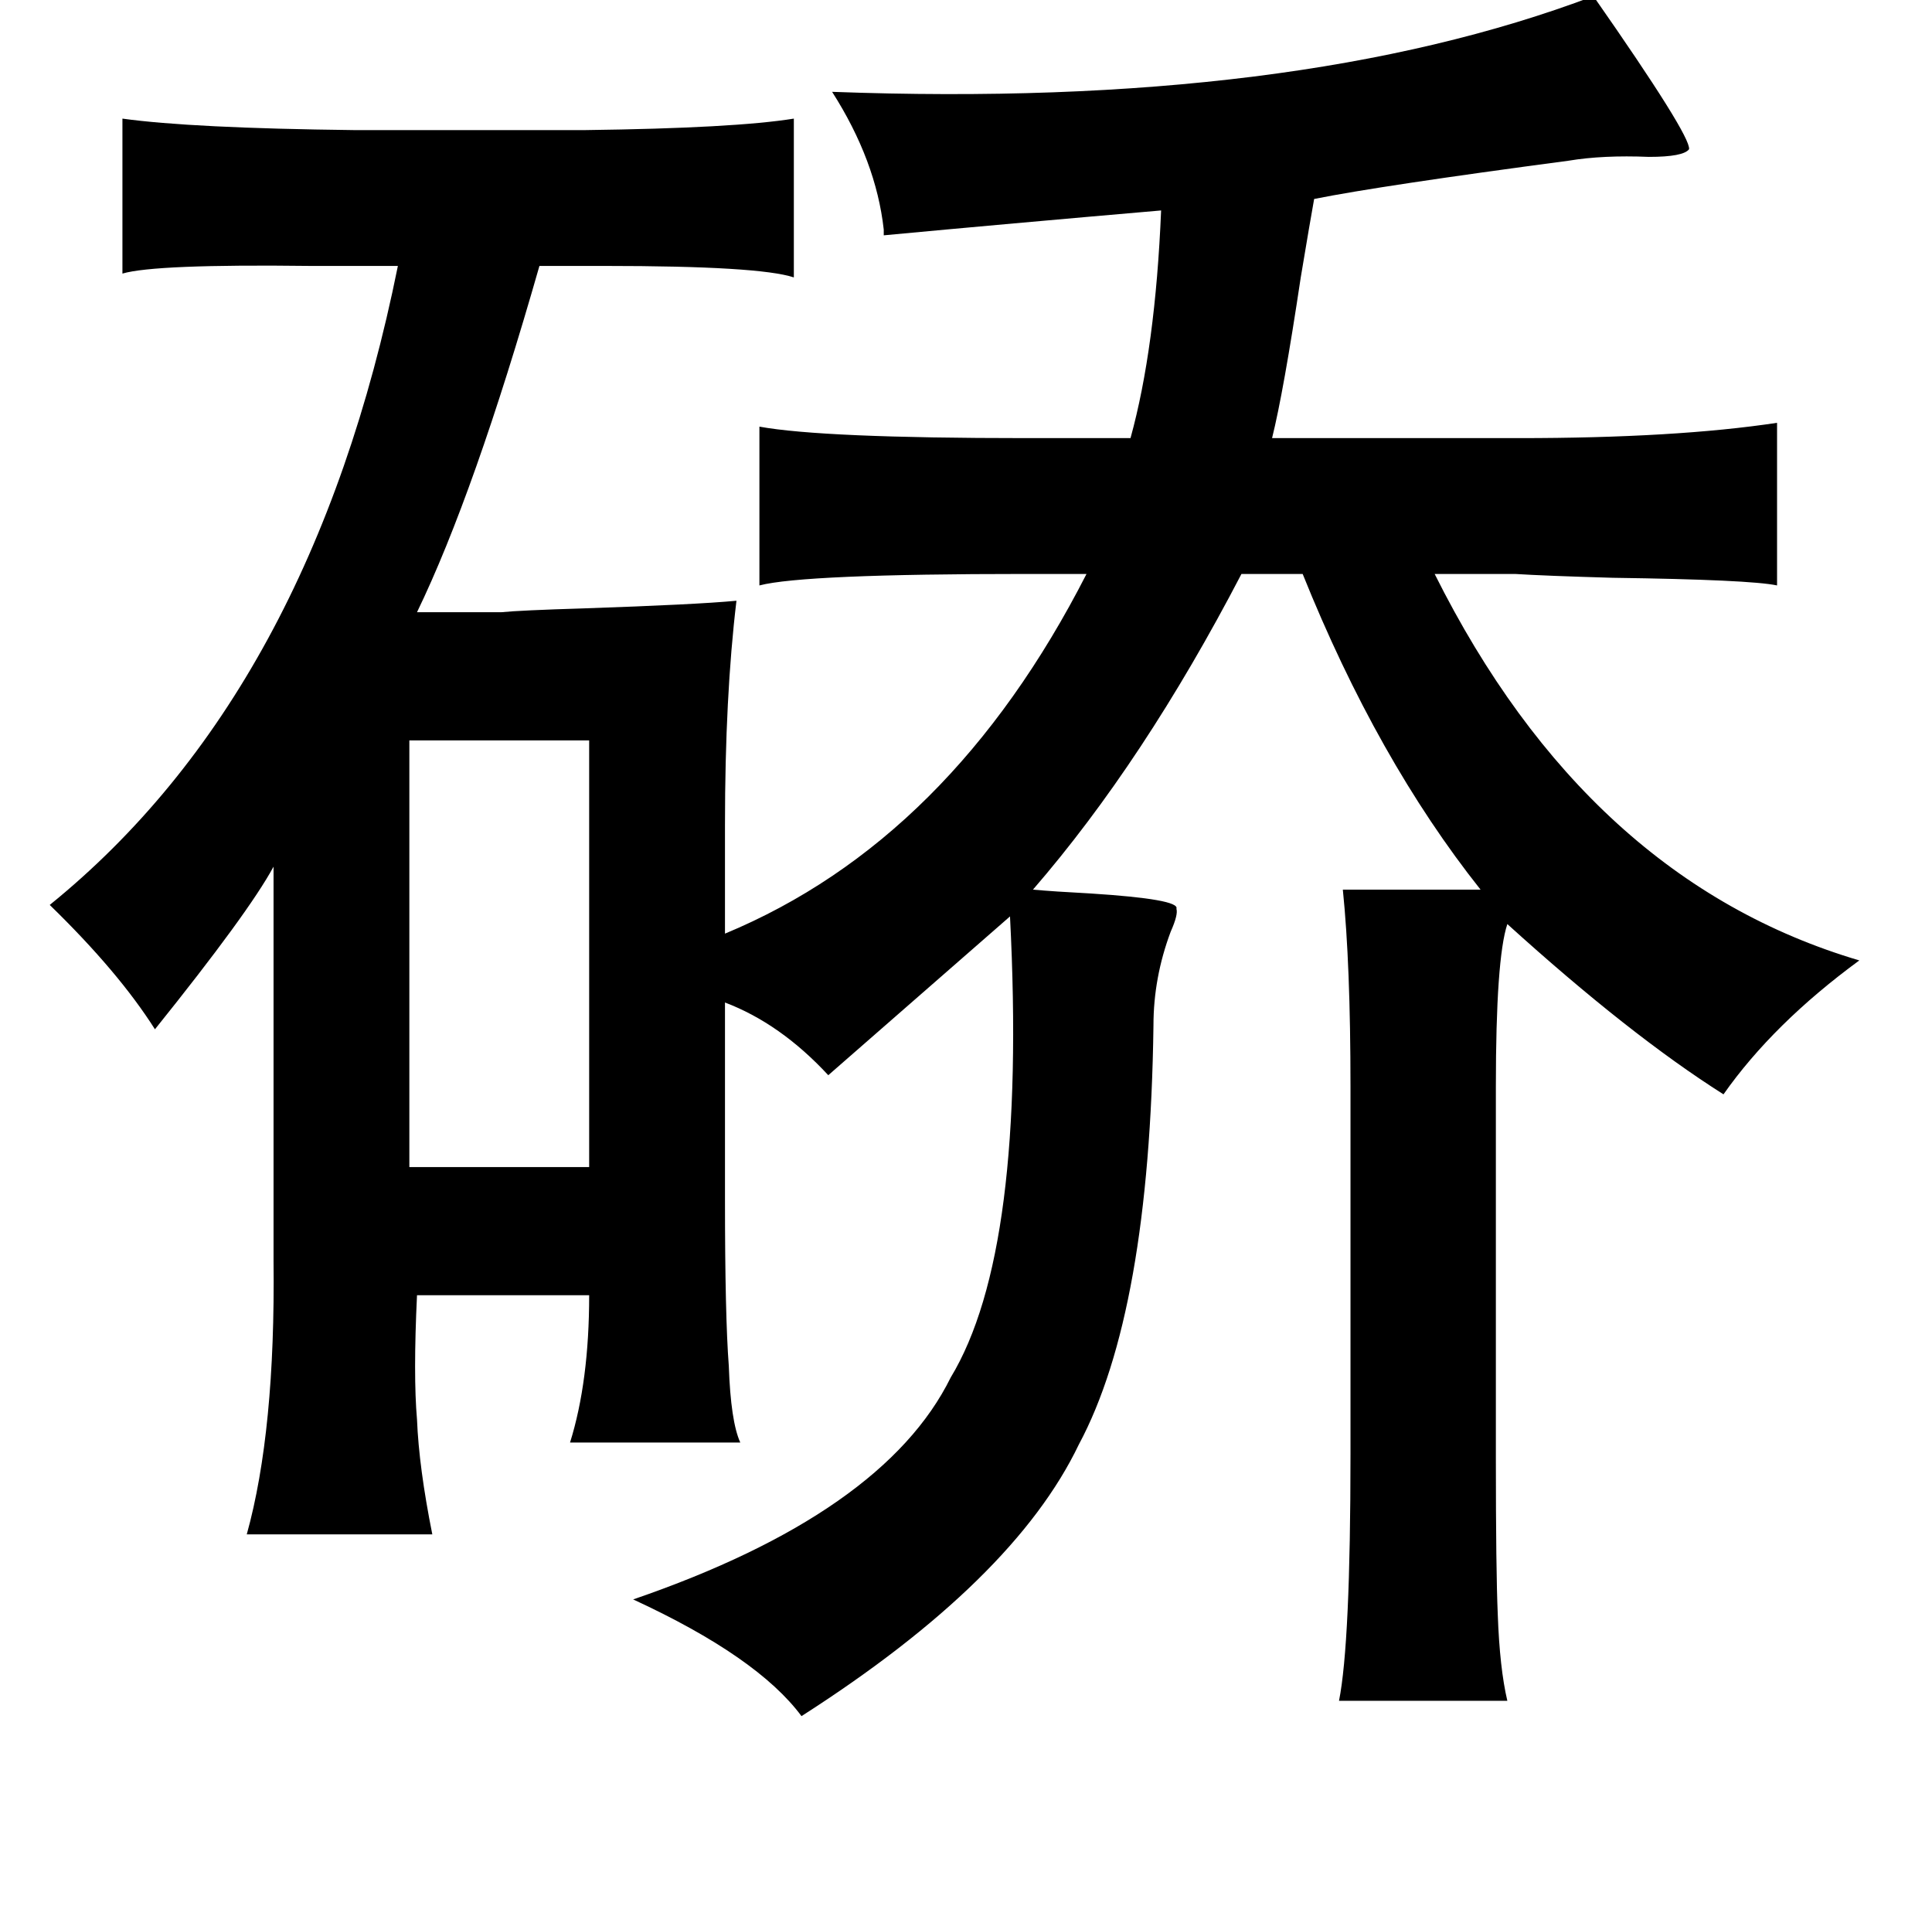 <?xml version="1.0" standalone="no"?>
<!DOCTYPE svg PUBLIC "-//W3C//DTD SVG 1.1//EN" "http://www.w3.org/Graphics/SVG/1.1/DTD/svg11.dtd" >
<svg xmlns="http://www.w3.org/2000/svg" xmlns:xlink="http://www.w3.org/1999/xlink" version="1.1" viewBox="-10 0 1010 1000">
   <path fill="currentColor"
d="M823 -2q51 73 50 80q-3 4 -21 4q-24 -1 -42 2q-98 13 -133 20q-2 11 -7 41q-9 60 -15 84h129q82 0 135 -8v85q-14 -3 -86 -4q-35 -1 -51 -2h-42q80 160 222 202q-45 33 -71 70q-49 -31 -113 -89q-6 18 -6 85v194q0 59 1 82q1 28 5 45h-88q6 -30 6 -129v-192
q0 -64 -4 -103h72q-54 -68 -93 -165h-32q-51 98 -109 165q11 1 30 2q47 3 45 8q1 3 -3 12q-9 24 -9 49q-2 150 -39 219q-34 71 -145 142q-23 -31 -88 -61q131 -45 166 -116q40 -66 31 -241l-95 83q-25 -27 -54 -38v103q0 61 2 87q1 29 6 40h-89q10 -32 10 -77h-90
q-2 42 0 65q1 25 8 60h-97q15 -54 14 -143v-206q-13 24 -62 85q-19 -30 -55 -65q137 -111 182 -334h-27h-19q-81 -1 -98 4v-81q36 5 121 6h121q78 -1 109 -6v83q-18 -6 -99 -6h-34q-34 119 -64 181h44q10 -1 43 -2q59 -2 80 -4q-6 50 -6 117v57q118 -49 189 -188h-32
q-116 0 -139 6v-83q33 6 139 6h55q13 -47 16 -119q-81 7 -145 13v-3q-4 -36 -27 -72q242 9 398 -50zM298 387h-94v223h94v-223z" />
</svg>
